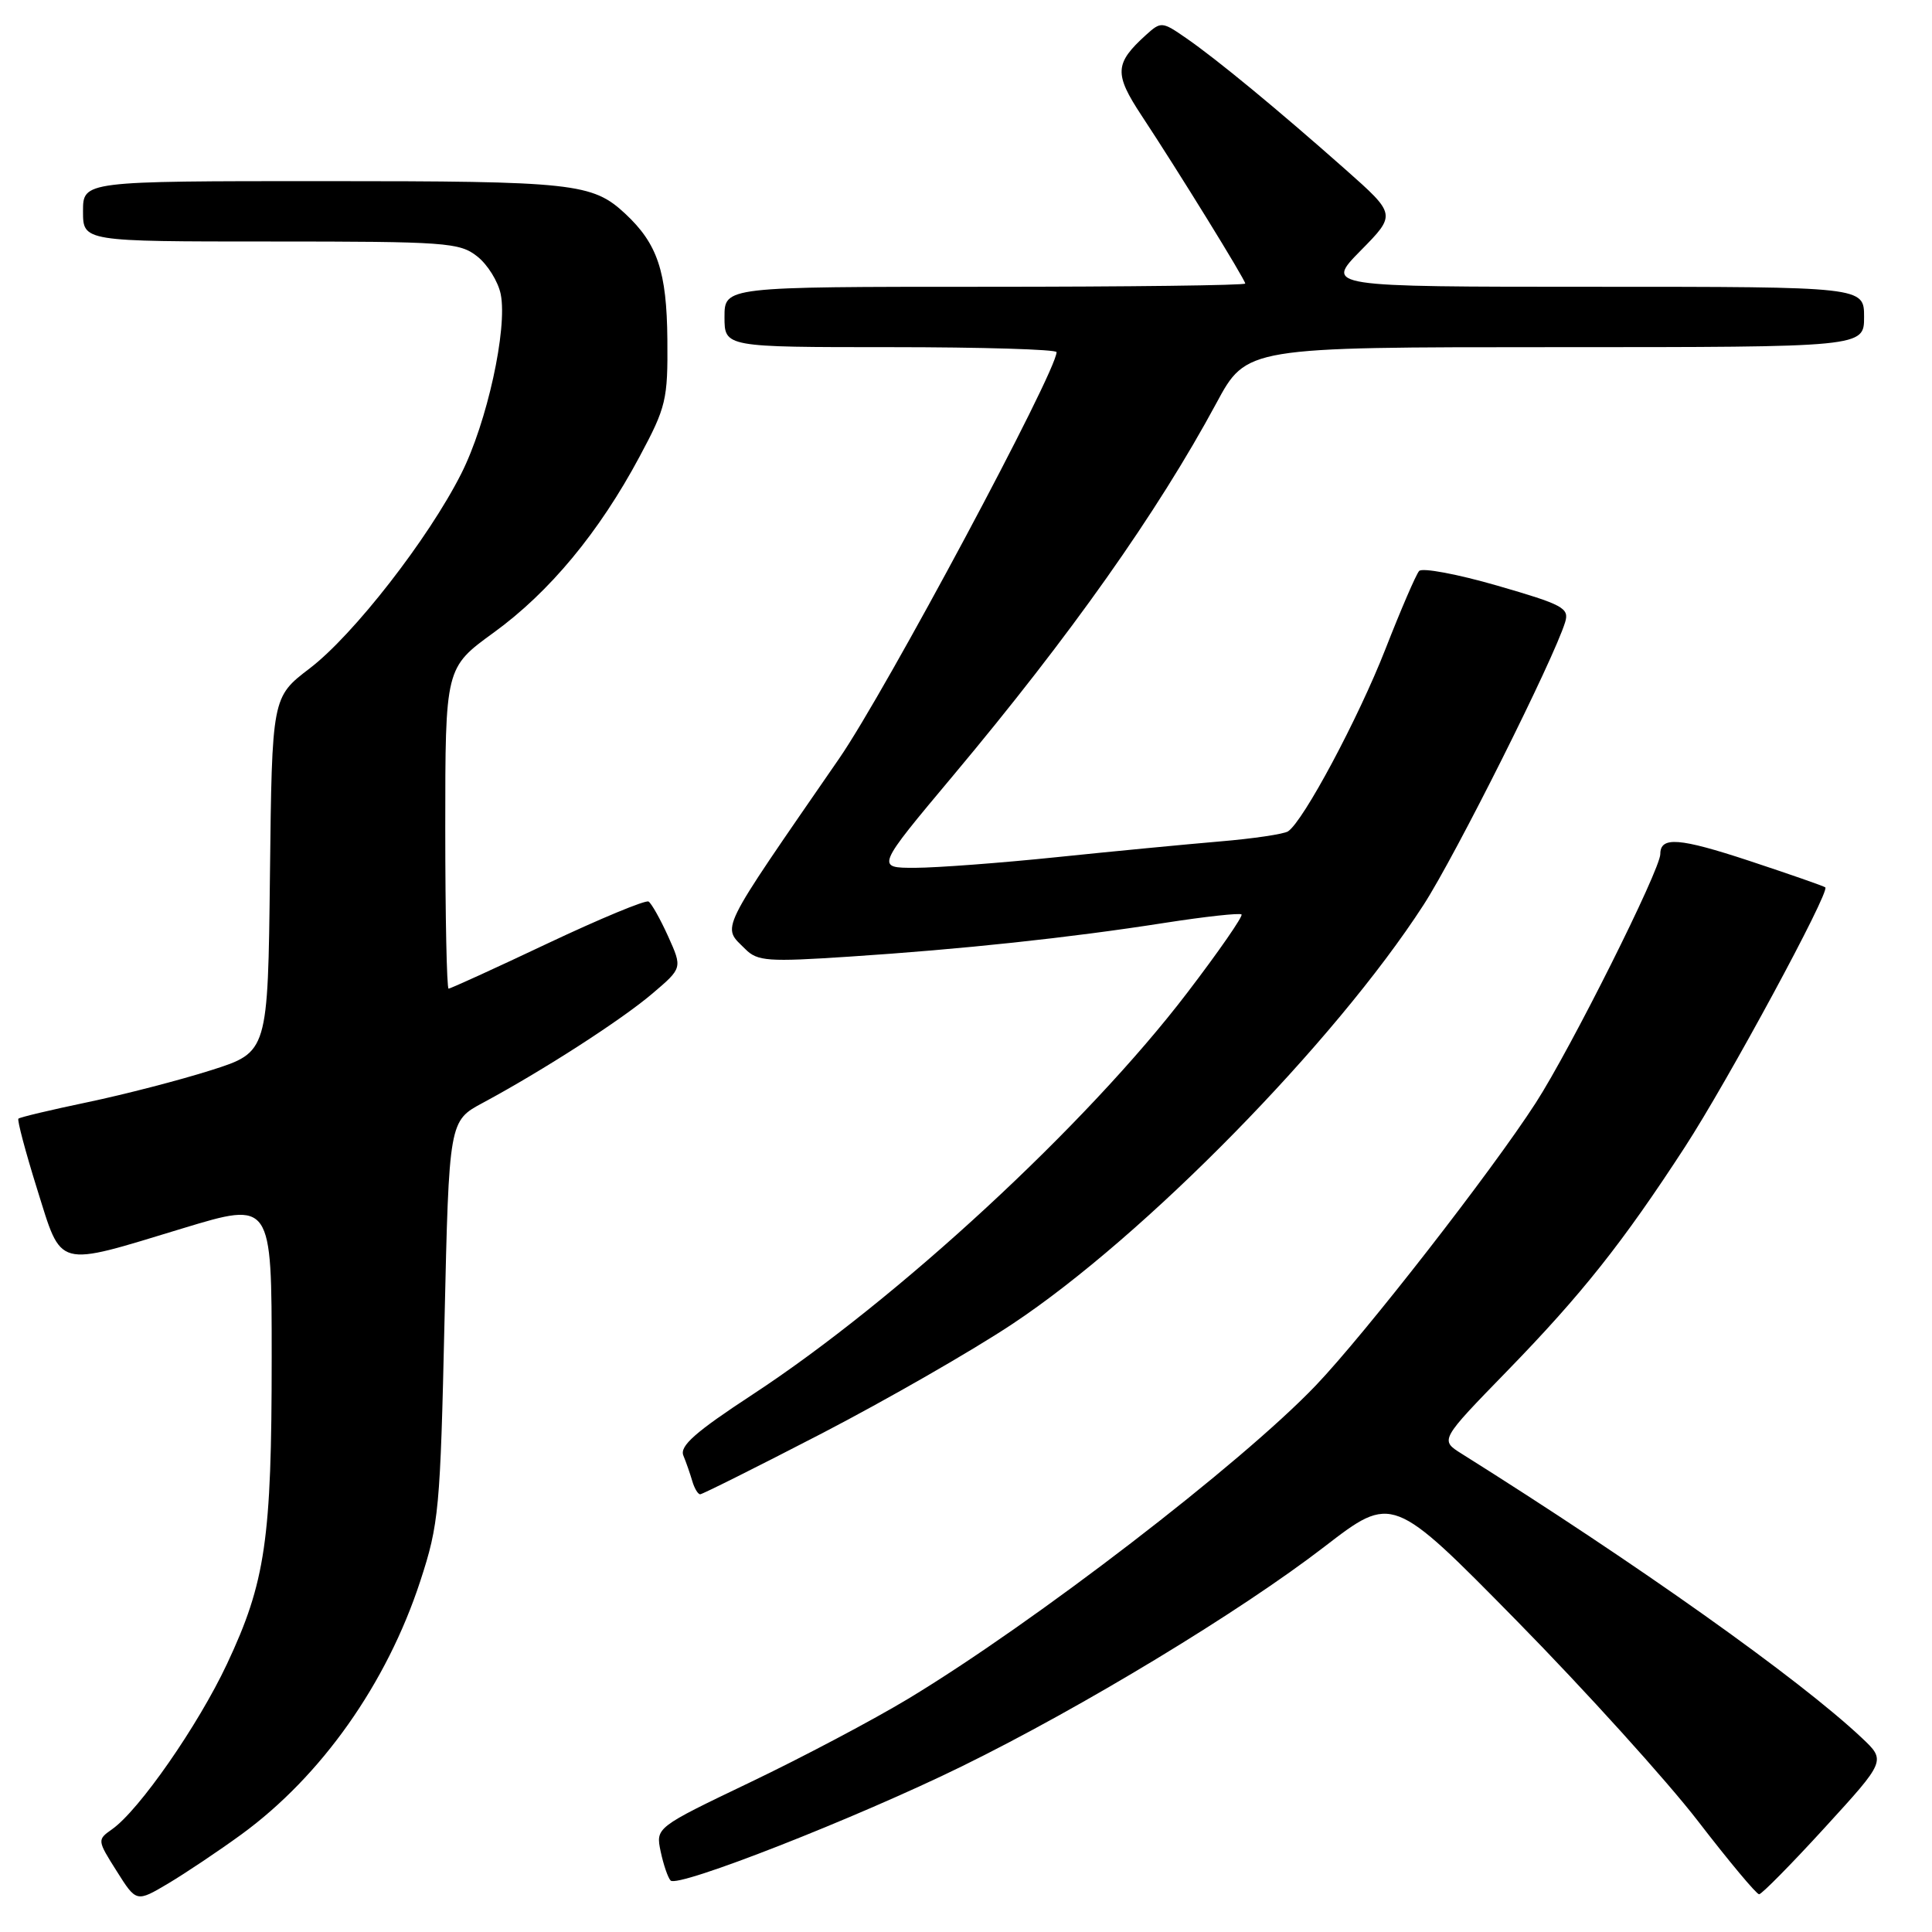 <?xml version="1.0" encoding="UTF-8" standalone="no"?>
<!DOCTYPE svg PUBLIC "-//W3C//DTD SVG 1.1//EN" "http://www.w3.org/Graphics/SVG/1.1/DTD/svg11.dtd" >
<svg xmlns="http://www.w3.org/2000/svg" xmlns:xlink="http://www.w3.org/1999/xlink" version="1.1" viewBox="0 0 256 256">
 <g >
 <path fill="currentColor"
d=" M 32.00 243.06 C 42.59 235.33 51.25 223.07 55.69 209.50 C 58.16 201.95 58.34 200.02 58.90 175.02 C 59.50 148.53 59.50 148.53 64.00 146.12 C 71.94 141.85 82.38 135.12 86.46 131.64 C 90.42 128.27 90.42 128.27 88.54 124.09 C 87.50 121.79 86.33 119.71 85.94 119.46 C 85.55 119.22 79.53 121.72 72.56 125.01 C 65.59 128.31 59.69 131.00 59.44 131.00 C 59.20 131.00 59.00 121.43 59.00 109.74 C 59.00 88.48 59.00 88.48 65.42 83.82 C 72.81 78.46 79.39 70.53 84.75 60.50 C 88.27 53.93 88.50 52.98 88.43 45.00 C 88.35 35.96 87.12 32.30 82.85 28.32 C 78.49 24.26 76.05 24.00 42.93 24.00 C 11.00 24.00 11.00 24.00 11.00 28.00 C 11.00 32.00 11.00 32.00 35.87 32.00 C 59.09 32.00 60.90 32.13 63.23 33.97 C 64.61 35.05 66.01 37.31 66.35 38.99 C 67.26 43.57 64.53 56.01 61.12 62.76 C 56.77 71.38 46.83 84.15 41.03 88.57 C 36.04 92.38 36.04 92.38 35.77 115.90 C 35.50 139.41 35.50 139.41 28.00 141.80 C 23.88 143.11 16.51 145.02 11.64 146.04 C 6.76 147.06 2.63 148.04 2.44 148.23 C 2.26 148.41 3.37 152.60 4.91 157.53 C 8.26 168.20 7.22 167.92 24.25 162.75 C 36.00 159.19 36.00 159.19 36.00 179.91 C 36.00 204.03 35.18 209.63 30.07 220.50 C 26.23 228.66 18.41 239.90 14.83 242.40 C 12.87 243.78 12.88 243.85 15.46 247.93 C 18.07 252.07 18.07 252.07 22.29 249.57 C 24.60 248.19 28.98 245.26 32.00 243.06 Z  M 241.81 242.15 C 249.90 233.30 249.90 233.30 246.70 230.28 C 238.36 222.43 216.96 207.24 193.65 192.61 C 190.80 190.82 190.80 190.82 199.71 181.66 C 209.59 171.50 215.02 164.66 223.25 152.00 C 228.93 143.27 242.52 118.14 241.86 117.58 C 241.66 117.41 237.12 115.83 231.77 114.06 C 222.52 111.01 220.00 110.81 220.00 113.16 C 220.00 115.24 208.14 138.94 203.50 146.13 C 197.64 155.22 180.89 176.73 174.35 183.58 C 164.44 193.95 137.06 215.00 120.35 225.09 C 115.74 227.87 106.33 232.85 99.43 236.15 C 86.88 242.16 86.88 242.16 87.54 245.33 C 87.91 247.07 88.50 248.81 88.86 249.18 C 89.80 250.19 113.53 240.88 127.45 234.05 C 143.41 226.22 164.37 213.52 175.50 204.94 C 184.50 198.01 184.50 198.01 201.00 214.79 C 210.07 224.02 220.86 235.95 224.98 241.29 C 229.09 246.63 232.74 251.00 233.09 251.00 C 233.43 251.00 237.36 247.02 241.81 242.15 Z  M 108.91 189.93 C 117.48 185.48 128.85 178.96 134.17 175.42 C 151.65 163.81 176.84 138.13 188.63 119.90 C 192.88 113.33 205.89 87.34 207.39 82.44 C 207.96 80.57 207.11 80.12 198.40 77.60 C 193.11 76.07 188.45 75.20 188.04 75.66 C 187.63 76.12 185.62 80.78 183.58 86.00 C 179.98 95.20 172.71 108.81 170.67 110.16 C 170.12 110.52 166.03 111.13 161.59 111.50 C 157.14 111.88 147.43 112.81 140.00 113.58 C 132.57 114.35 124.15 114.98 121.27 114.99 C 116.05 115.00 116.05 115.00 126.31 102.75 C 141.84 84.21 153.35 67.93 161.17 53.43 C 165.17 46.00 165.17 46.00 206.09 46.00 C 247.00 46.00 247.00 46.00 247.00 42.00 C 247.00 38.00 247.00 38.00 211.29 38.00 C 175.58 38.00 175.58 38.00 180.29 33.21 C 185.01 28.42 185.01 28.42 178.26 22.44 C 169.29 14.50 161.25 7.87 157.20 5.07 C 153.98 2.84 153.84 2.83 151.85 4.63 C 147.68 8.41 147.61 9.77 151.27 15.32 C 156.11 22.65 165.00 37.06 165.00 37.57 C 165.00 37.81 149.47 38.00 130.50 38.00 C 96.00 38.00 96.00 38.00 96.00 42.00 C 96.00 46.00 96.00 46.00 118.00 46.00 C 130.10 46.00 140.00 46.30 140.00 46.66 C 140.00 49.24 117.35 91.59 111.20 100.50 C 94.95 124.06 95.64 122.64 98.77 125.77 C 100.37 127.37 101.76 127.47 112.52 126.76 C 127.50 125.78 141.64 124.27 154.30 122.29 C 159.69 121.45 164.28 120.95 164.51 121.17 C 164.73 121.40 161.50 126.07 157.32 131.54 C 143.97 149.04 118.90 172.21 99.69 184.80 C 92.12 189.76 90.03 191.61 90.55 192.87 C 90.92 193.76 91.45 195.29 91.73 196.25 C 92.01 197.21 92.48 198.00 92.78 198.00 C 93.07 198.00 100.33 194.37 108.91 189.93 Z "/>
</g>
</svg>